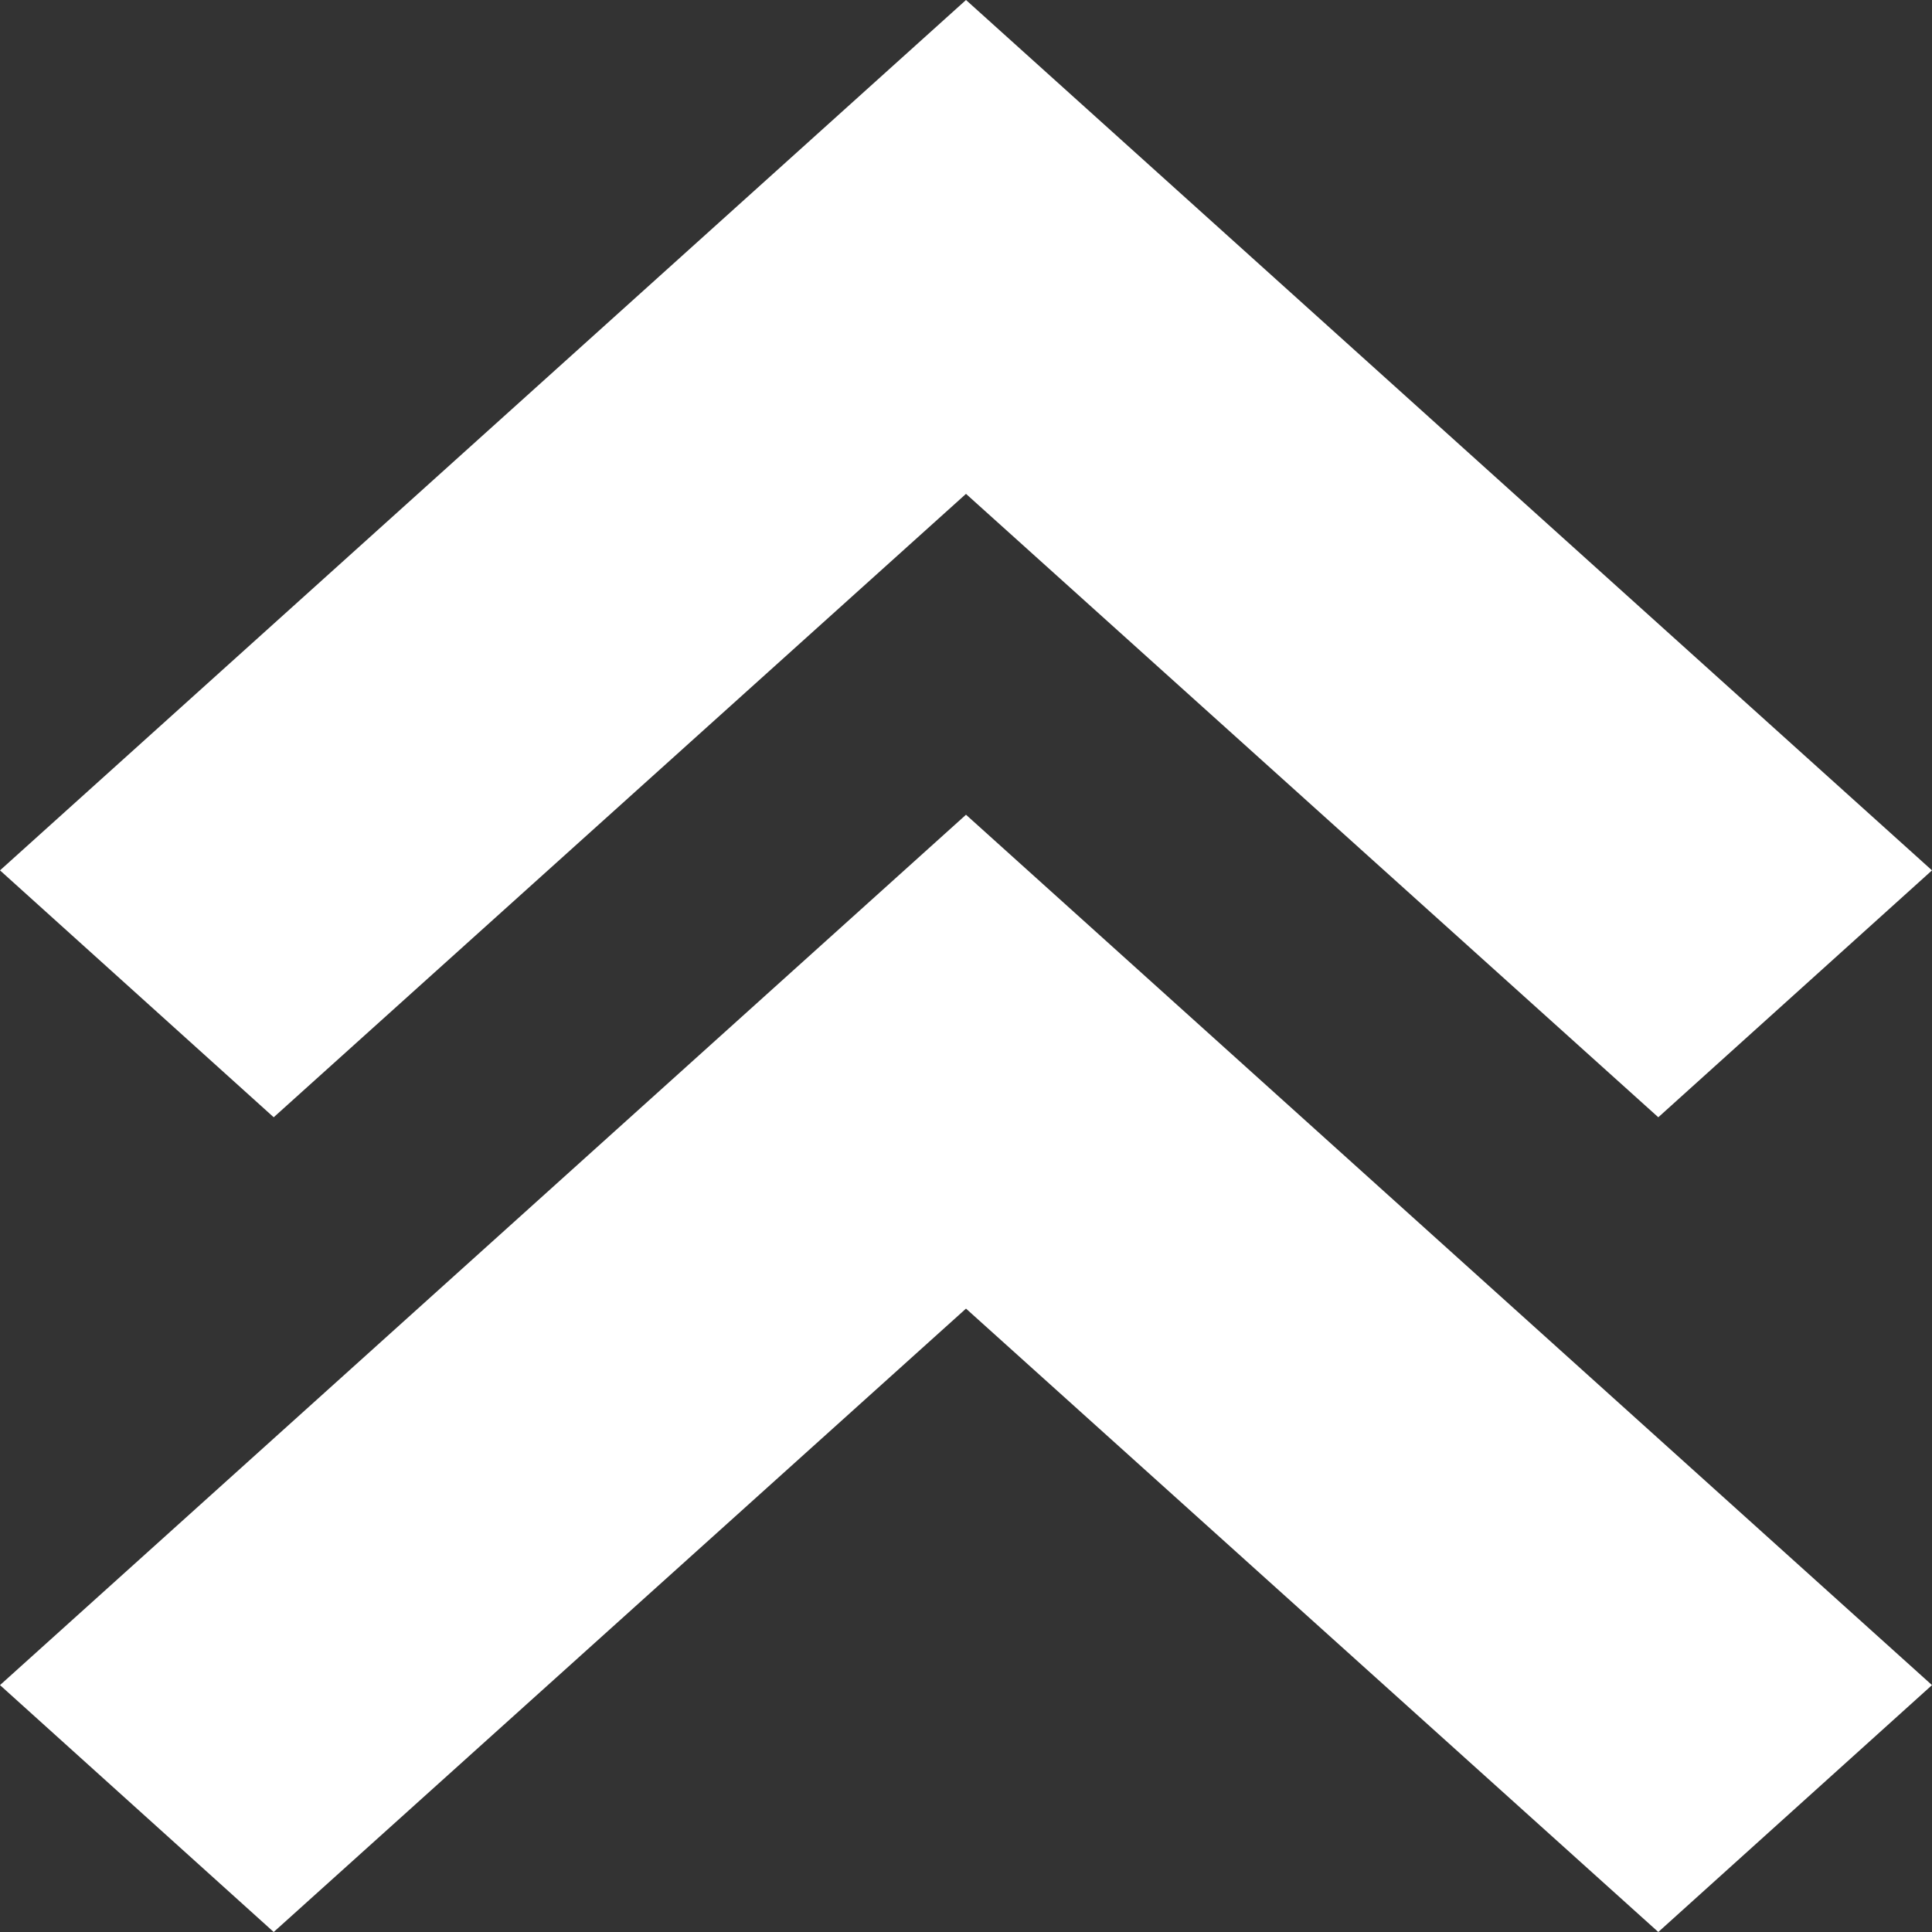 <svg xmlns="http://www.w3.org/2000/svg" width="24" height="24" viewBox="0 0 24 24">
  <rect x="0" y="0" width="24" height="24" fill="#333333" stroke="none"/>
  <g id="ic_scroll_top" transform="translate(0 24) rotate(-90)">
    <path id="Path_2473" data-name="Path 2473" d="M0,3.4,7.744,12,0,20.6,3.067,24,13.879,12,3.067,0Z" transform="translate(10.121)" fill="#fff"/>
    <path id="Path_2474" data-name="Path 2474" d="M3.067,24,13.879,12,3.067,0,0,3.4,7.744,12,0,20.6Z" fill="#fff"/>
  </g>
</svg>
